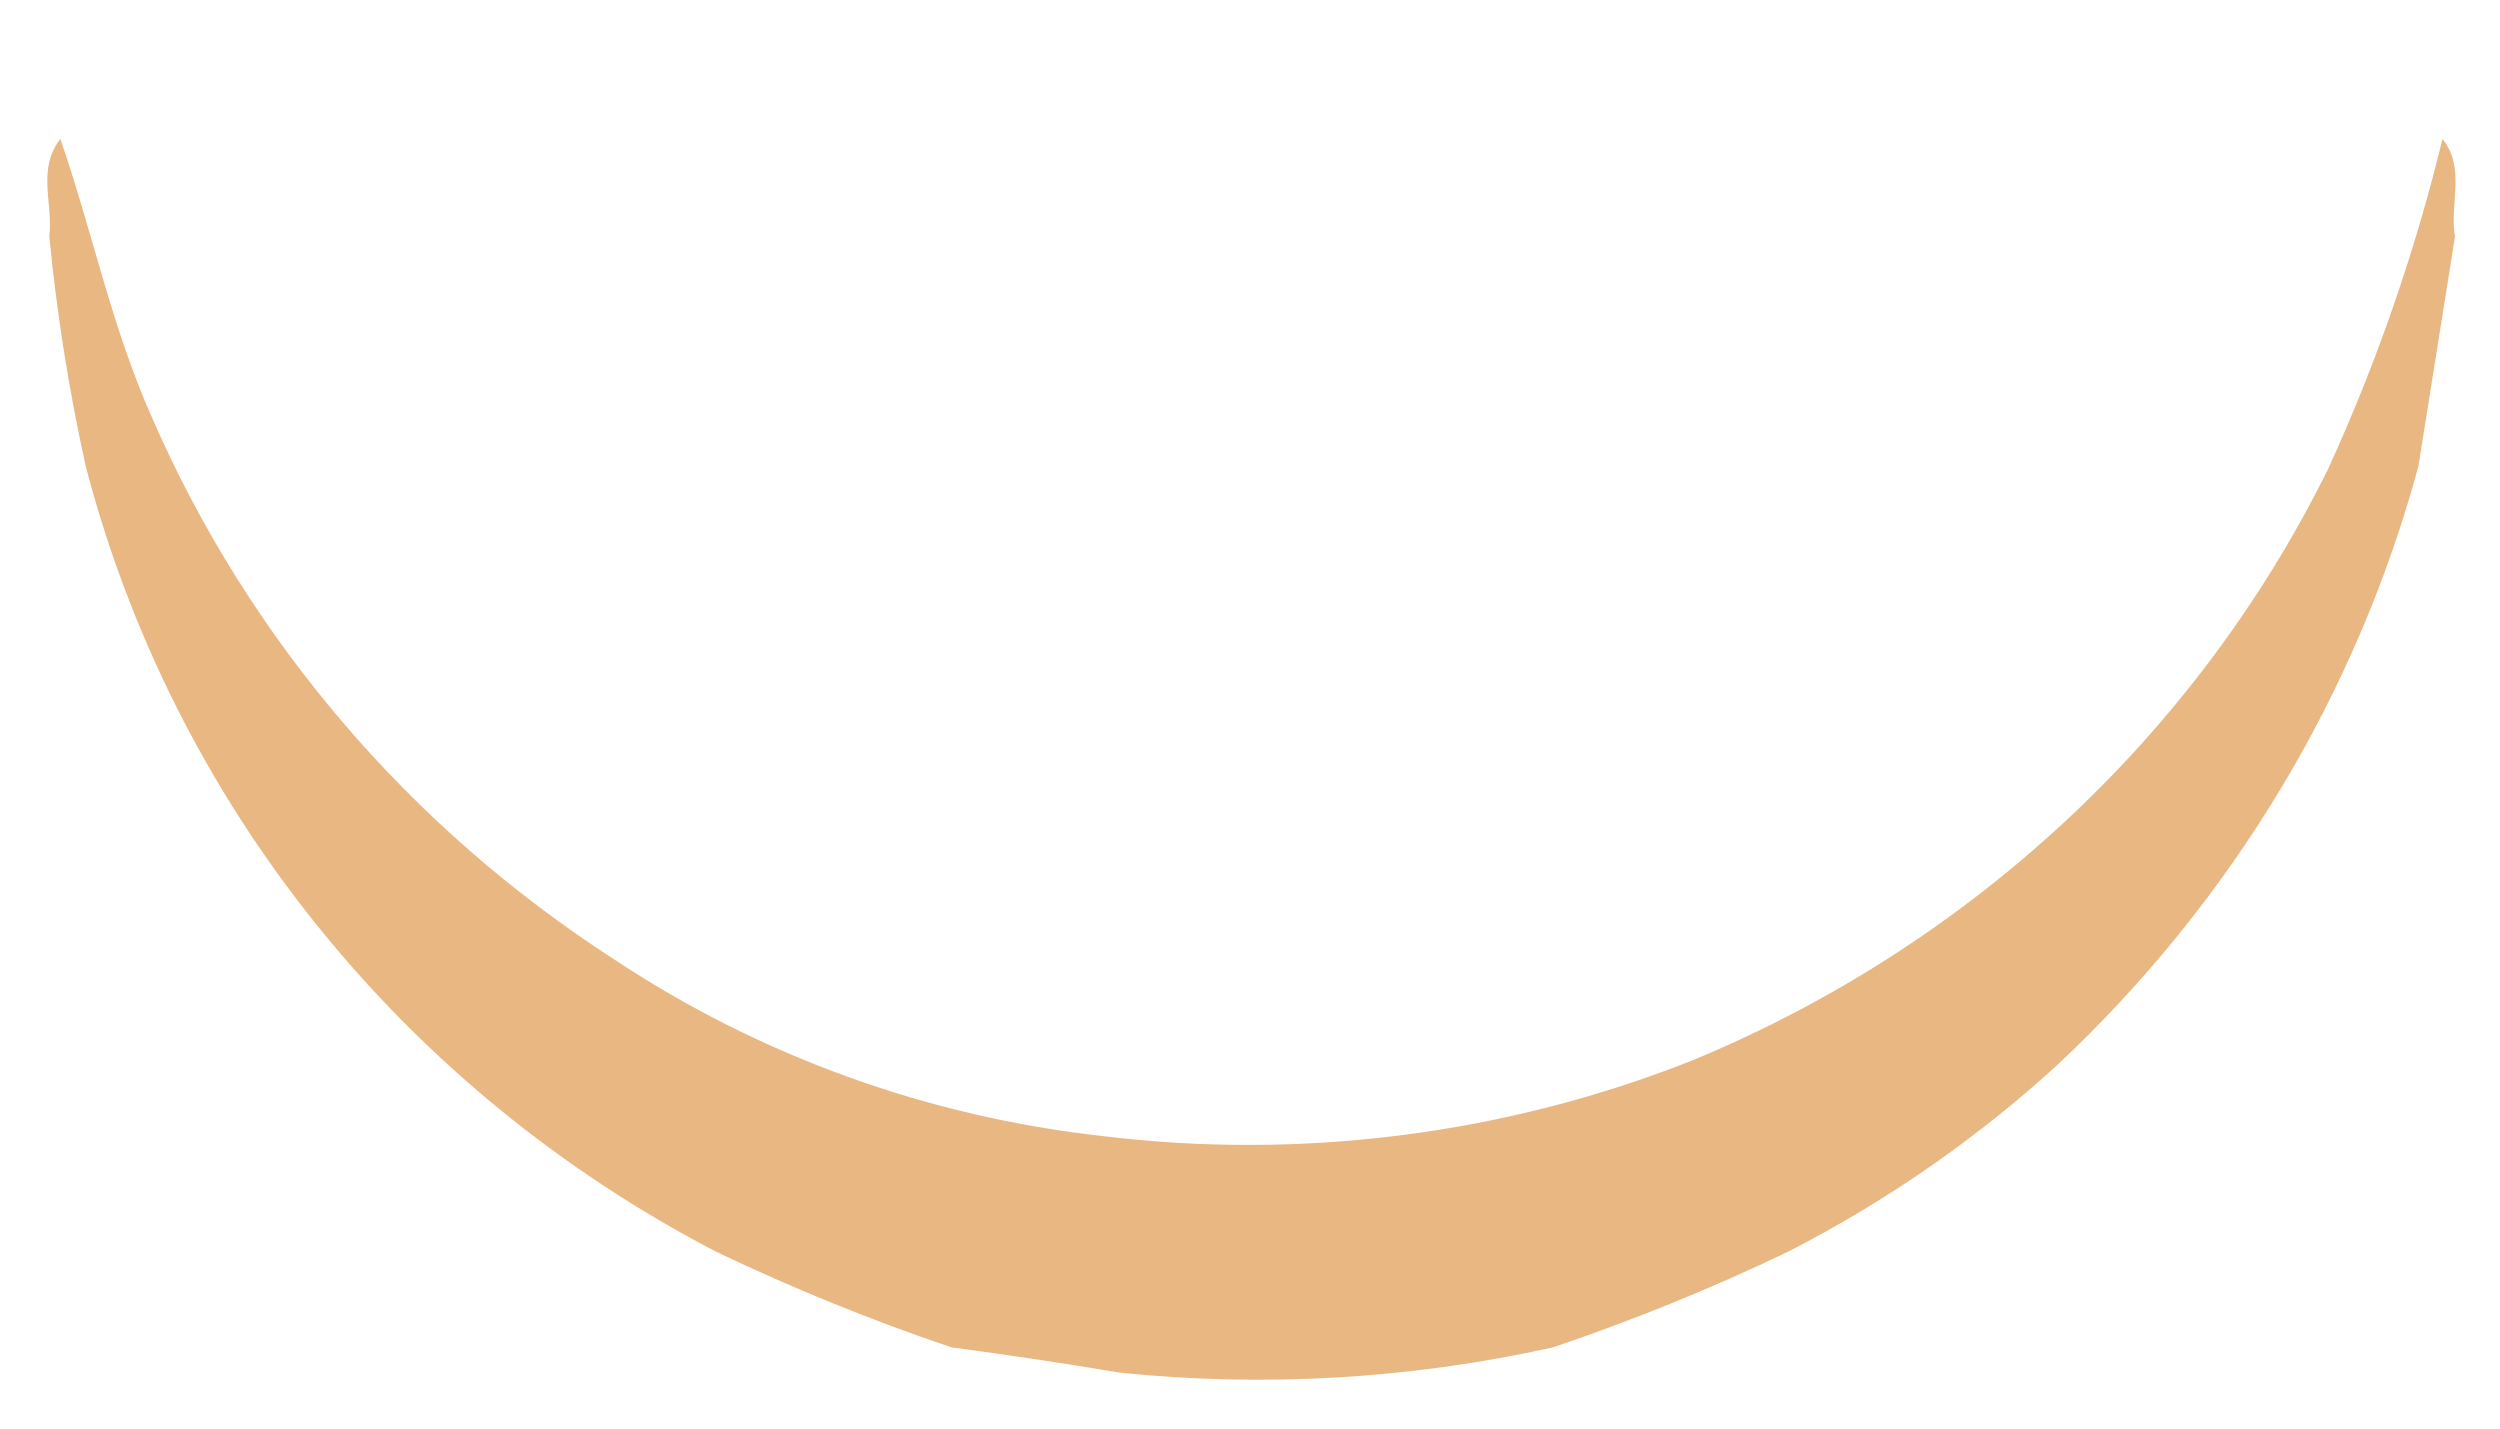 <svg width="14" height="8" viewBox="0 0 14 8" fill="none" xmlns="http://www.w3.org/2000/svg">
<path d="M0.338 0.778C0.518 1.298 0.626 1.837 0.855 2.347C1.395 3.582 2.294 4.634 3.44 5.373C4.256 5.914 5.194 6.253 6.174 6.362C7.292 6.498 8.428 6.353 9.473 5.94C11.034 5.295 12.301 4.117 13.038 2.625C13.31 2.03 13.524 1.412 13.678 0.778C13.811 0.946 13.715 1.144 13.748 1.325L13.543 2.611C13.197 3.888 12.498 5.047 11.524 5.961C11.071 6.376 10.563 6.728 10.014 7.009C9.587 7.214 9.147 7.393 8.697 7.545C7.902 7.722 7.083 7.77 6.272 7.687C5.958 7.634 5.642 7.587 5.327 7.545C4.878 7.393 4.438 7.214 4.011 7.01C3.141 6.558 2.378 5.933 1.77 5.175C1.162 4.418 0.723 3.544 0.48 2.61C0.386 2.185 0.318 1.756 0.276 1.323C0.299 1.143 0.205 0.948 0.338 0.778Z" fill="#E9B782"/>
</svg>
